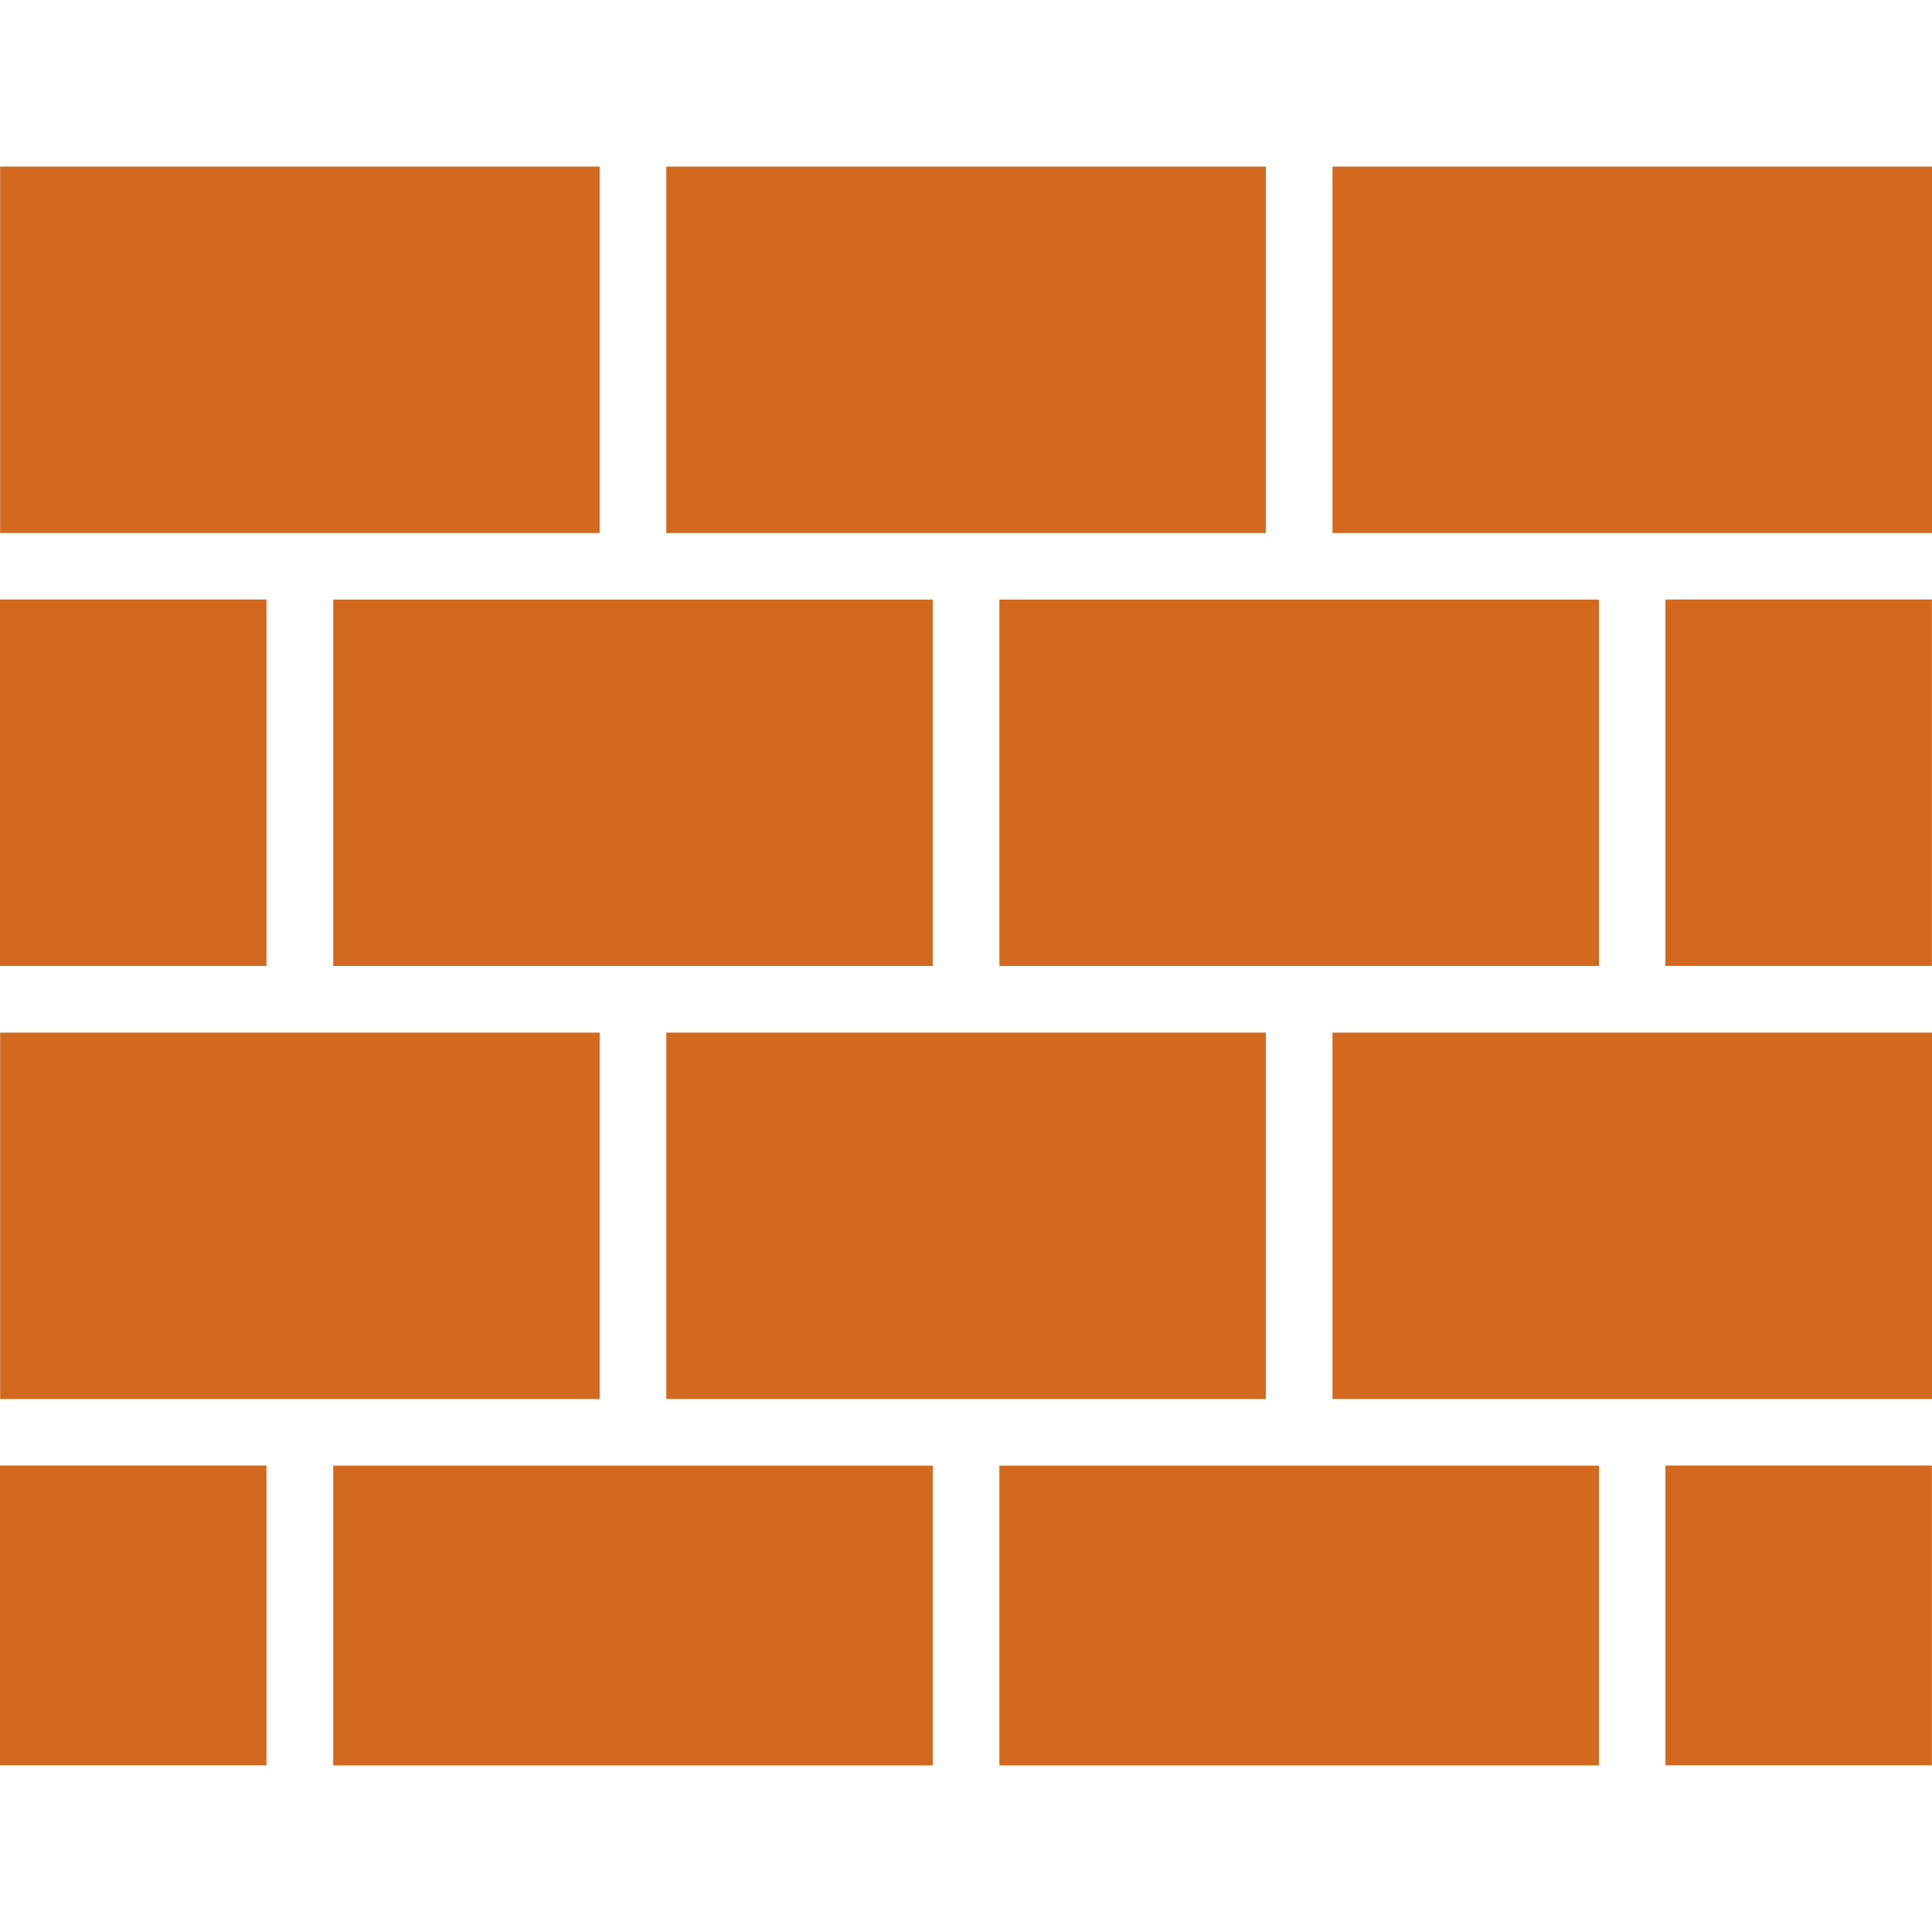 <!--?xml version="1.0" encoding="utf-8"?-->
<!-- Generator: Adobe Illustrator 18.1.1, SVG Export Plug-In . SVG Version: 6.00 Build 0)  -->

<svg version="1.1" id="_x32_" xmlns="http://www.w3.org/2000/svg" xmlns:xlink="http://www.w3.org/1999/xlink" x="0px" y="0px" viewBox="0 0 512 512" style="width: 256px; height: 256px; opacity: 1;" xml:space="preserve">
<style type="text/css">
	.st0{fill:#4B4B4B;}
</style>
<g>
	<rect x="0.034" y="44.152" class="st0" width="158.886" height="97.097" style="fill: rgb(210, 105, 30);"></rect>
	<rect x="176.574" y="44.152" class="st0" width="158.886" height="97.097" style="fill: rgb(210, 105, 30);"></rect>
	<rect x="353.114" y="44.152" class="st0" width="158.886" height="97.097" style="fill: rgb(210, 105, 30);"></rect>
	<rect y="158.878" class="st0" width="70.616" height="97.097" style="fill: rgb(210, 105, 30);"></rect>
	<rect x="88.304" y="158.903" class="st0" width="158.886" height="97.097" style="fill: rgb(210, 105, 30);"></rect>
	<rect x="264.844" y="158.903" class="st0" width="158.886" height="97.097" style="fill: rgb(210, 105, 30);"></rect>
	<rect x="441.35" y="158.878" class="st0" width="70.616" height="97.097" style="fill: rgb(210, 105, 30);"></rect>
	<rect x="0.034" y="273.654" class="st0" width="158.886" height="97.097" style="fill: rgb(210, 105, 30);"></rect>
	<rect x="176.574" y="273.654" class="st0" width="158.886" height="97.097" style="fill: rgb(210, 105, 30);"></rect>
	<rect x="353.114" y="273.654" class="st0" width="158.886" height="97.097" style="fill: rgb(210, 105, 30);"></rect>
	<rect y="388.379" class="st0" width="70.616" height="79.443" style="fill: rgb(210, 105, 30);"></rect>
	<rect x="88.304" y="388.405" class="st0" width="158.886" height="79.443" style="fill: rgb(210, 105, 30);"></rect>
	<rect x="264.844" y="388.405" class="st0" width="158.886" height="79.443" style="fill: rgb(210, 105, 30);"></rect>
	<rect x="441.35" y="388.379" class="st0" width="70.616" height="79.443" style="fill: rgb(210, 105, 30);"></rect>
</g>
</svg>
